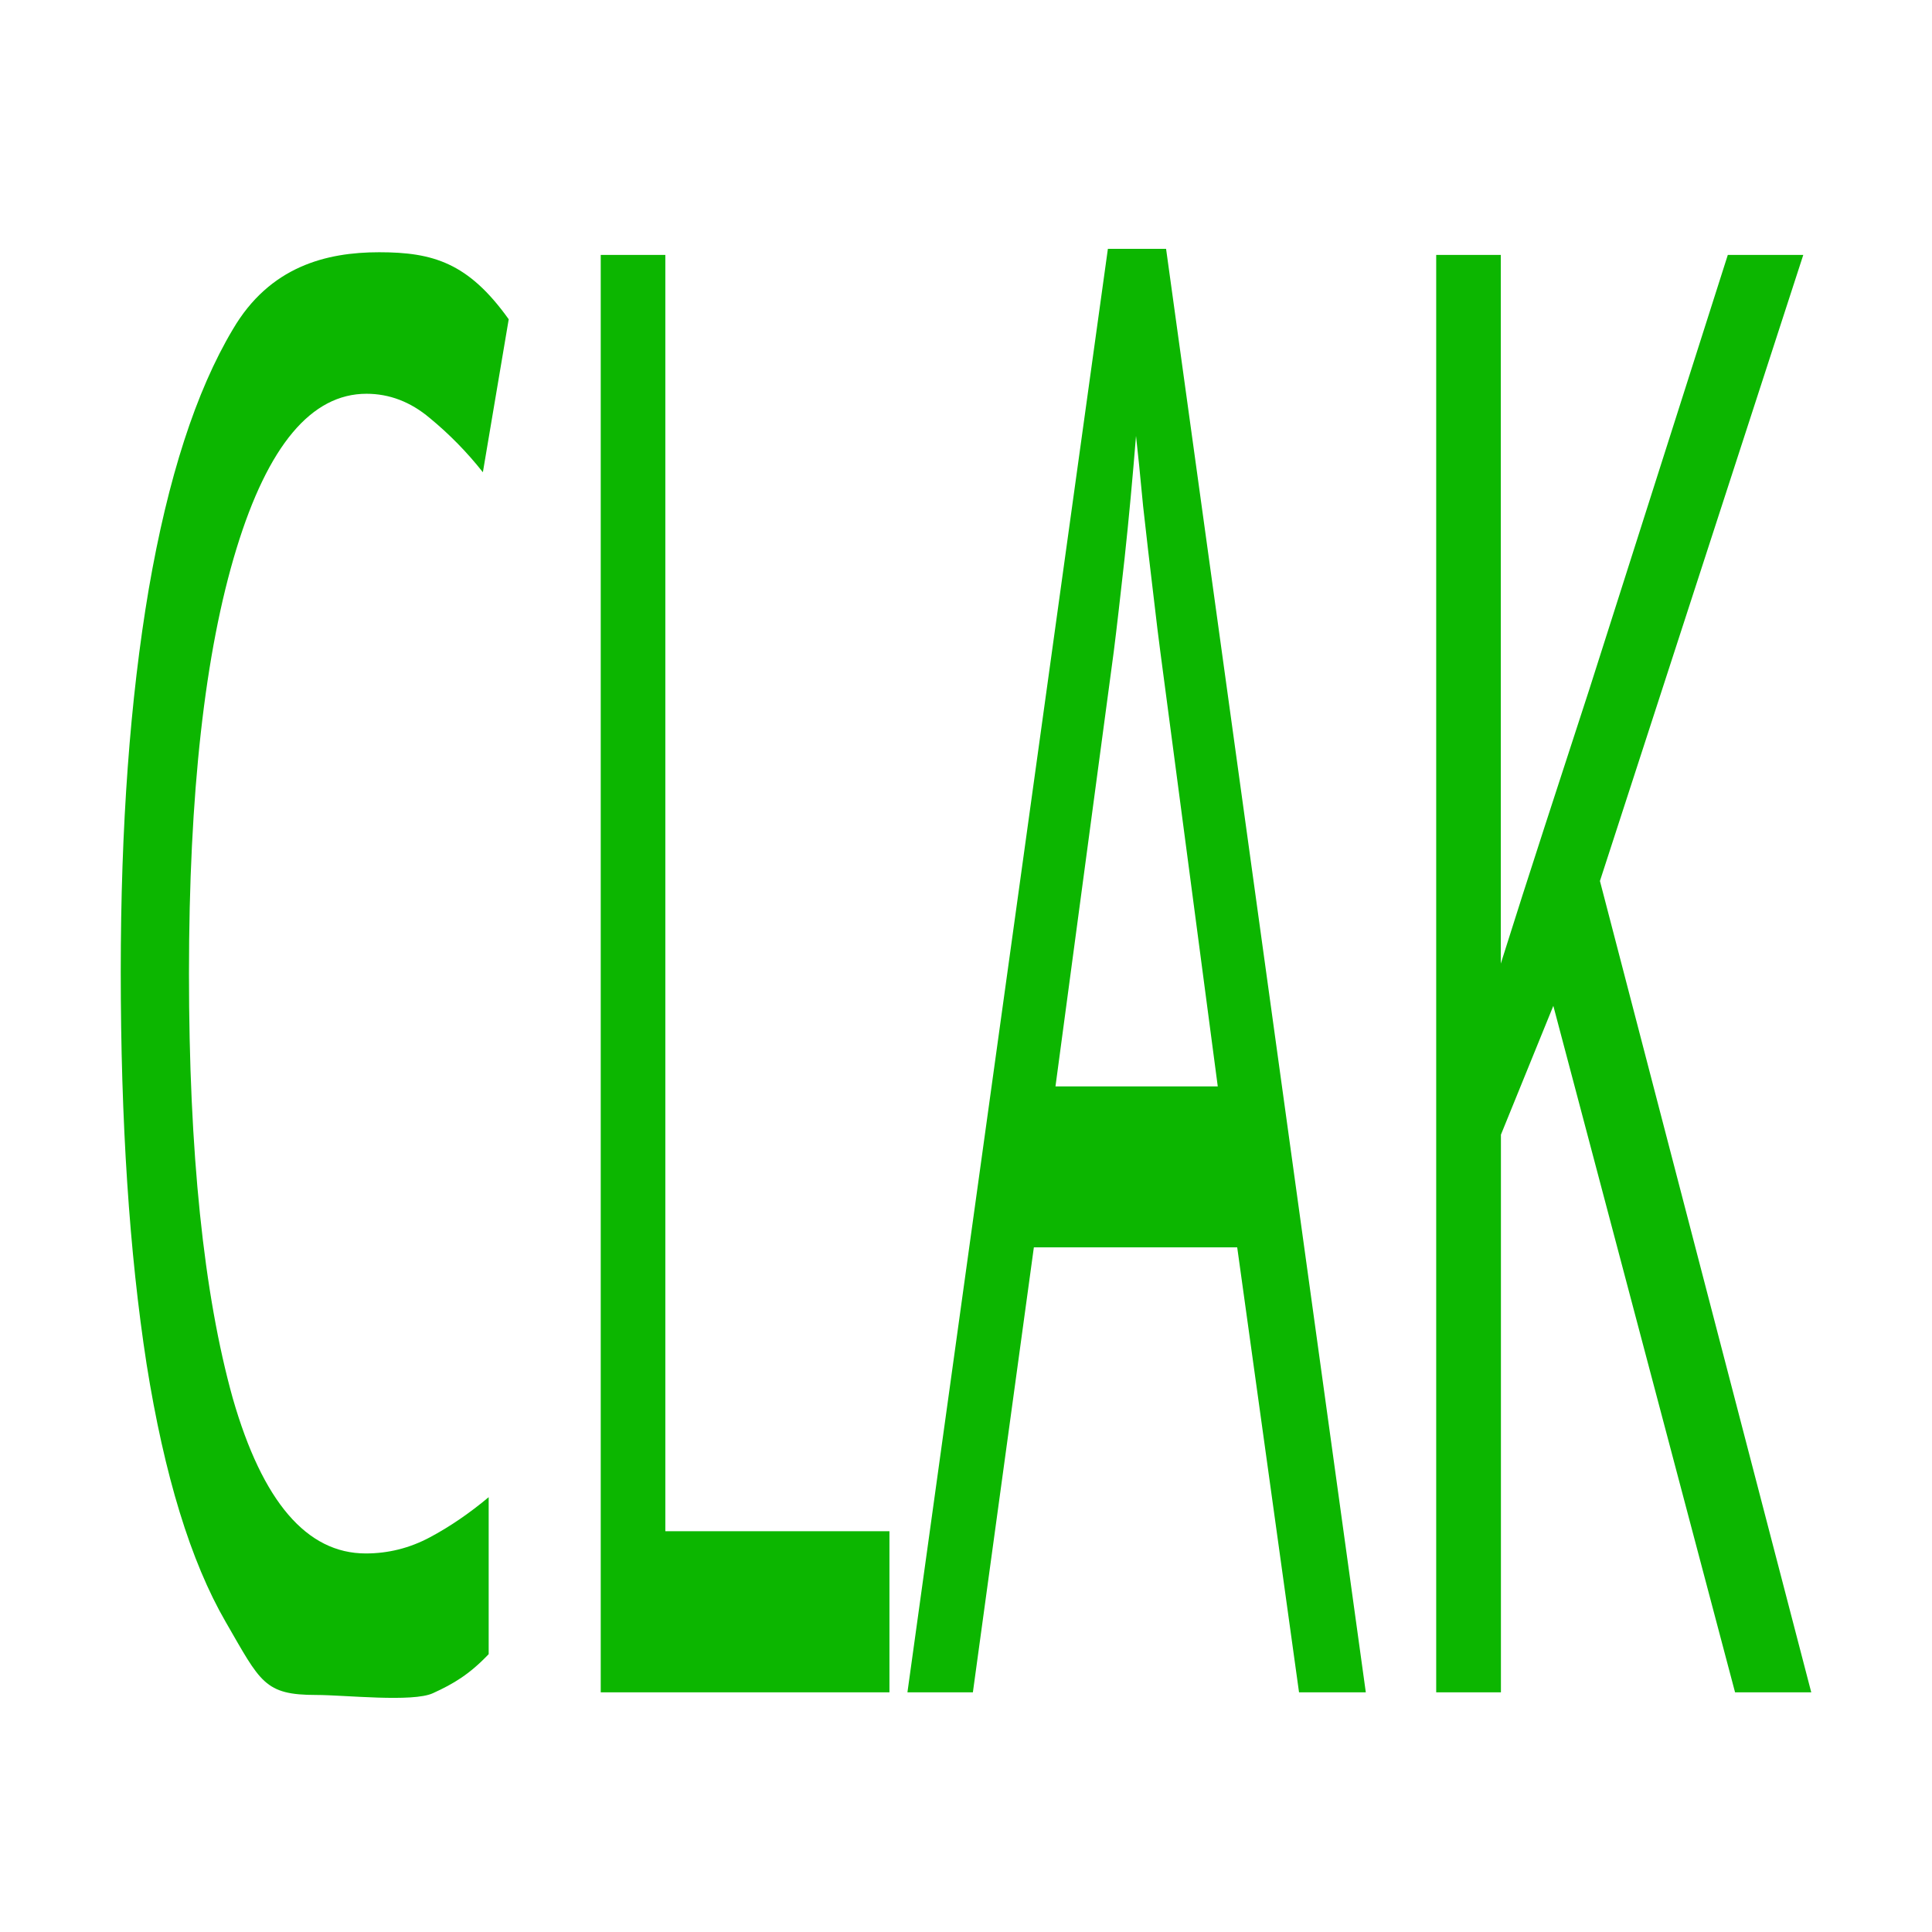 <?xml version="1.0" encoding="UTF-8" standalone="no"?>
<!-- Created with Inkscape (http://www.inkscape.org/) -->

<svg
   width="16"
   height="16"
   viewBox="0 0 16 16"
   version="1.1"
   id="svg1"
   inkscape:version="1.4 (e7c3feb100, 2024-10-09)"
   sodipodi:docname="green-clak.svg"
   xmlns:inkscape="http://www.inkscape.org/namespaces/inkscape"
   xmlns:sodipodi="http://sodipodi.sourceforge.net/DTD/sodipodi-0.dtd"
   xmlns="http://www.w3.org/2000/svg"
   xmlns:svg="http://www.w3.org/2000/svg">
  <sodipodi:namedview
     id="namedview1"
     pagecolor="#ffffff"
     bordercolor="#000000"
     borderopacity="0.25"
     inkscape:showpageshadow="2"
     inkscape:pageopacity="0.0"
     inkscape:pagecheckerboard="0"
     inkscape:deskcolor="#d1d1d1"
     inkscape:document-units="px"
     inkscape:zoom="52.75"
     inkscape:cx="8"
     inkscape:cy="7.3744076"
     inkscape:window-width="1920"
     inkscape:window-height="1053"
     inkscape:window-x="1368"
     inkscape:window-y="0"
     inkscape:window-maximized="1"
     inkscape:current-layer="layer1" />
  <defs
     id="defs1" />
  <g
     inkscape:label="Layer 1"
     inkscape:groupmode="layer"
     id="layer1">
    <path
       style="font-size:8px;font-family:Sans;-inkscape-font-specification:'Sans, Normal';fill:#0cb600;fill-opacity:1;stroke:none;stroke-width:1.245;stroke-opacity:1"
       d="m 3.035,3.261 c -0.456,0 -0.815,0.428 -1.077,1.284 C 1.696,5.401 1.565,6.574 1.565,8.063 c 0,1.478 0.121,2.651 0.363,3.518 0.246,0.856 0.613,1.284 1.101,1.284 0.186,0 0.363,-0.044 0.53,-0.133 0.167,-0.089 0.329,-0.2 0.488,-0.333 v 1.3 c -0.159,0.167 -0.29,0.245 -0.461,0.323 -0.167,0.078 -0.732,0.015 -0.966,0.015 -0.432,0 -0.462,-0.105 -0.751,-0.605 C 1.579,12.931 1.361,12.22 1.214,11.297 1.071,10.375 1,9.291 1,8.046 c 0,-1.2 0.077,-2.256 0.232,-3.168 C 1.391,3.956 1.623,3.239 1.928,2.728 2.234,2.205 2.704,2.089 3.14,2.089 c 0.448,0 0.739,0.088 1.073,0.555 L 3.999,3.911 C 3.868,3.745 3.721,3.595 3.558,3.461 3.4,3.328 3.225,3.261 3.035,3.261 Z M 4.975,14.015 V 2.111 H 5.51 V 12.681 h 1.856 v 1.334 z m 5.783,0 -0.512,-3.685 H 8.562 L 8.057,14.015 H 7.515 L 9.175,2.061 H 9.657 L 11.311,14.015 Z M 9.609,5.395 c -0.012,-0.089 -0.032,-0.25 -0.059,-0.484 -0.028,-0.233 -0.056,-0.472 -0.083,-0.717 -0.024,-0.256 -0.044,-0.45 -0.059,-0.584 -0.028,0.345 -0.059,0.684 -0.095,1.017 -0.036,0.322 -0.065,0.578 -0.089,0.767 L 8.741,8.997 H 10.085 Z M 15,14.015 H 14.369 L 12.864,8.33 12.43,9.397 V 14.015 H 11.894 V 2.111 h 0.535 v 5.869 c 0.119,-0.378 0.24,-0.756 0.363,-1.134 l 0.369,-1.134 1.148,-3.601 h 0.625 l -1.684,5.185 z"
       id="text1"
       aria-label="CLAK"
       sodipodi:nodetypes="ssscsscccsscsccscccscccccccccccccccccsccccccccccccccccsccccc" />
  </g>
</svg>
